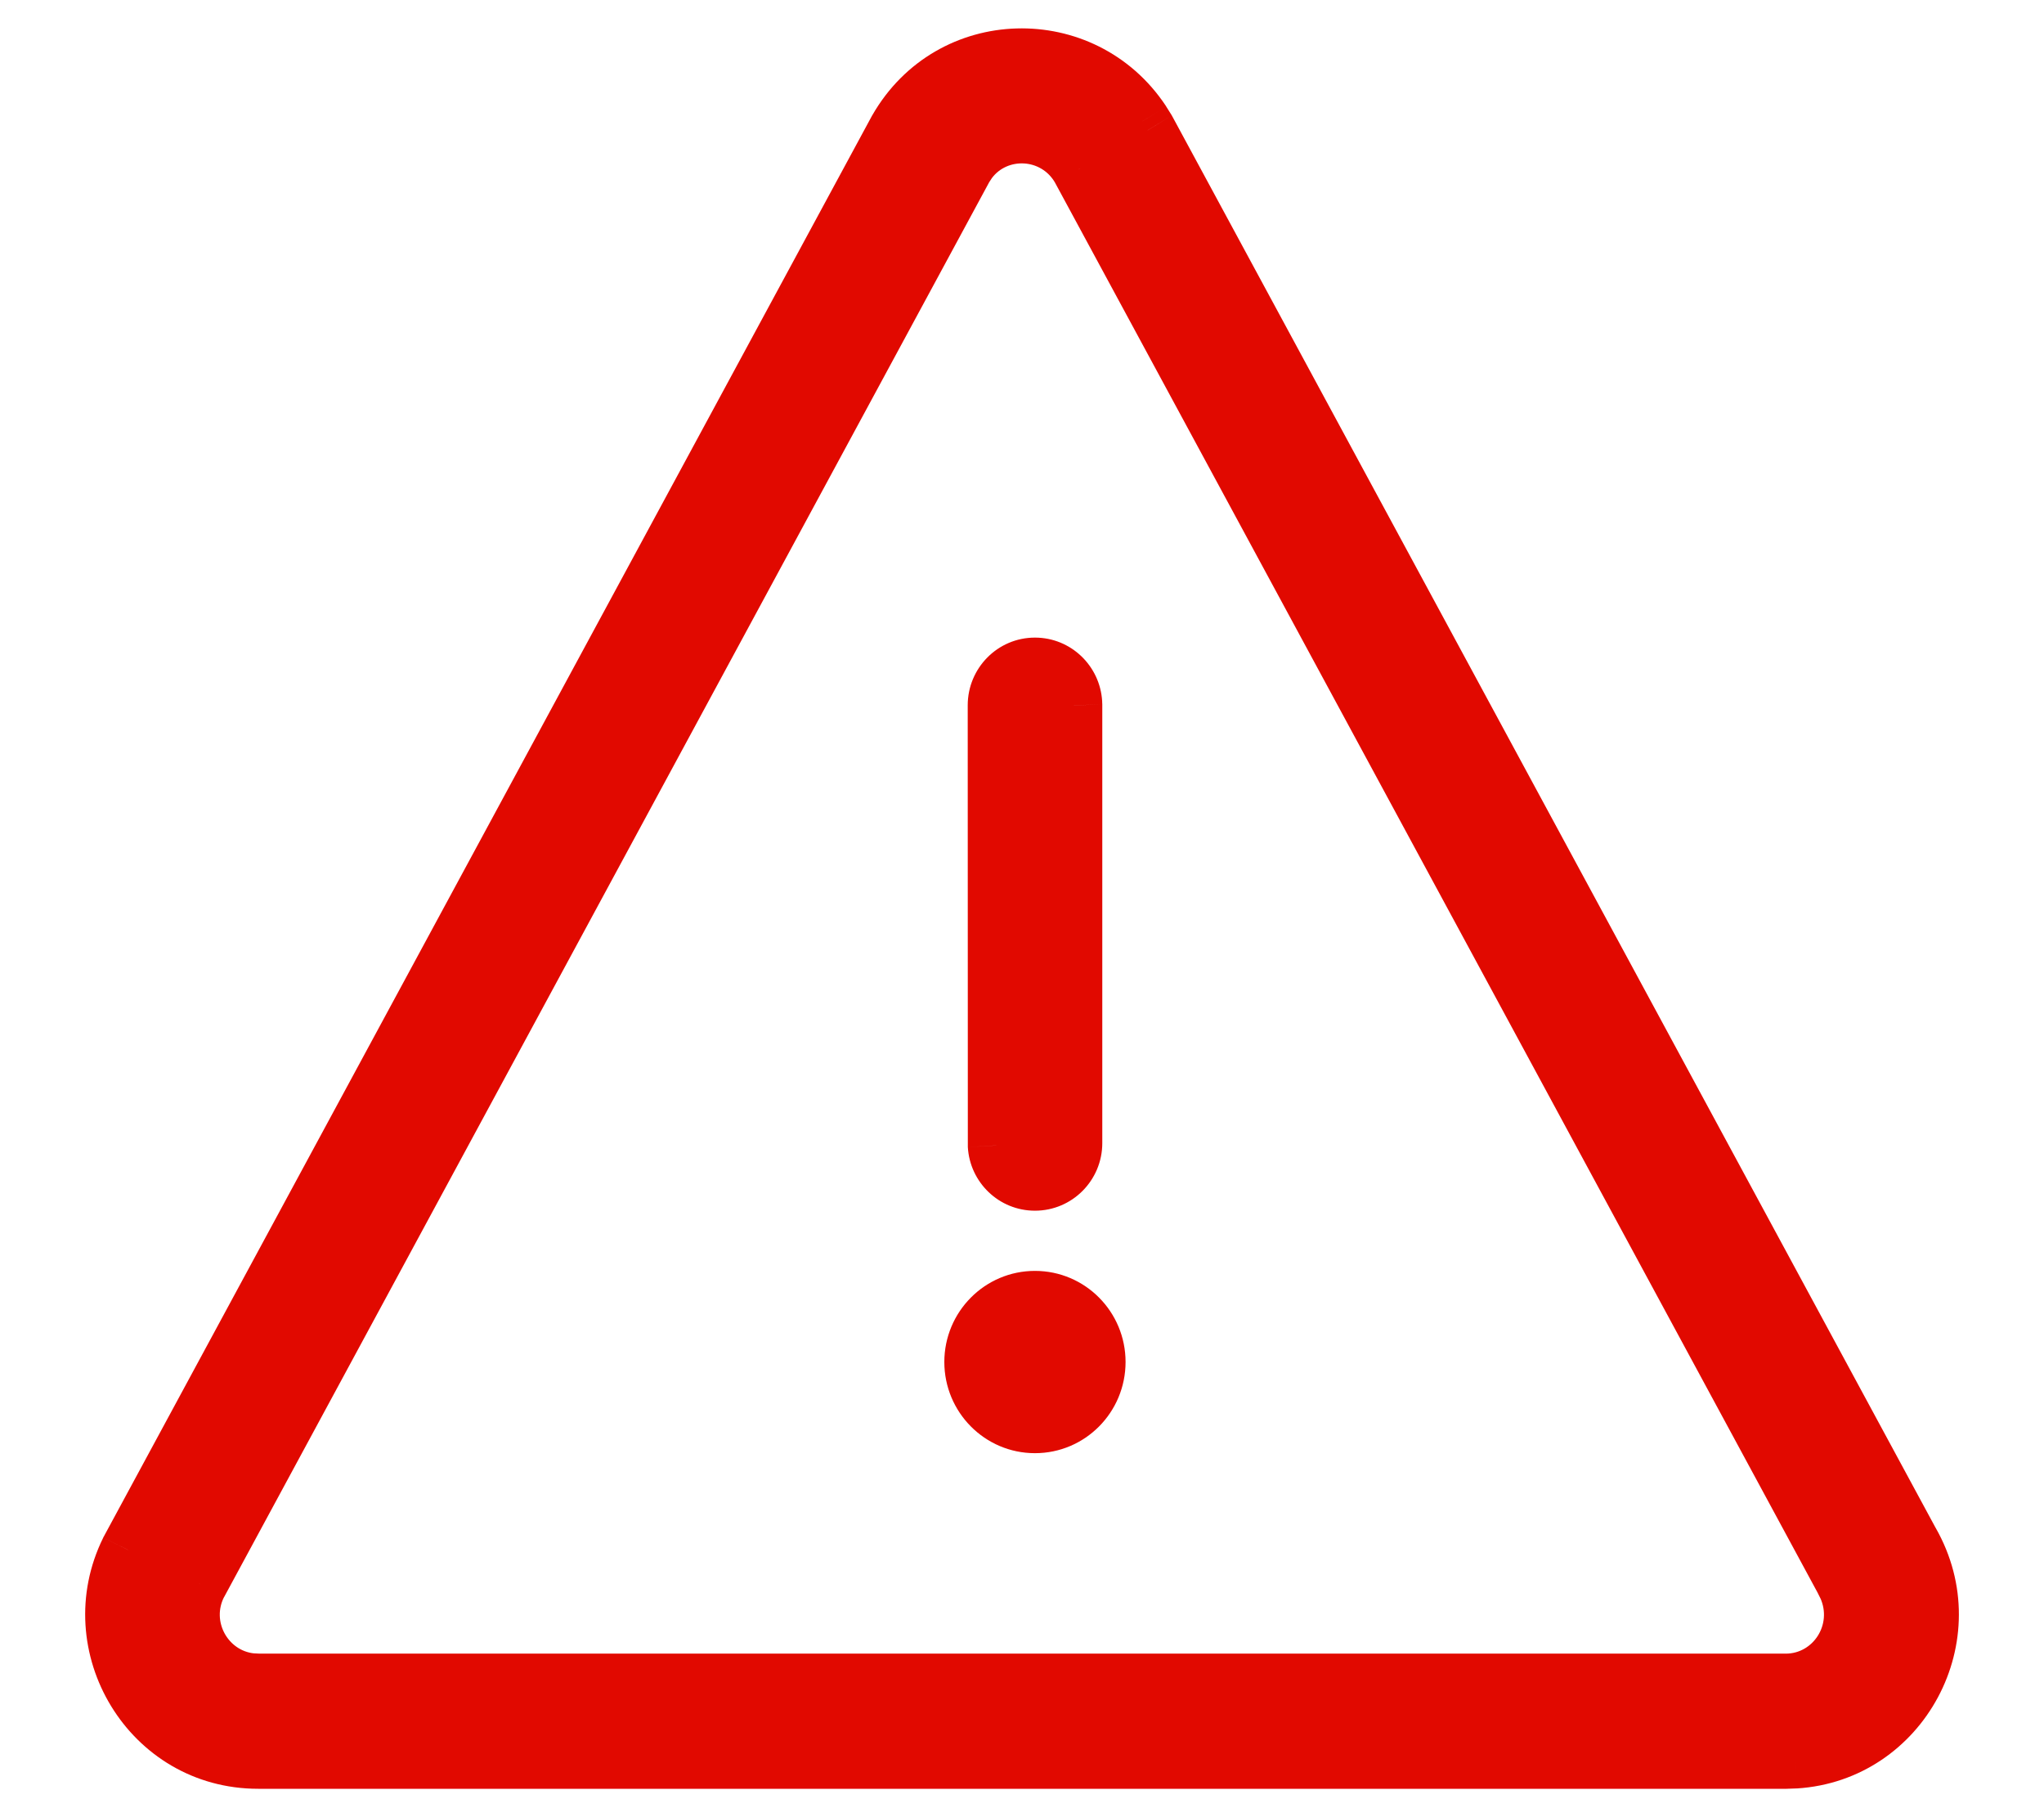<svg width="18" height="16" viewBox="0 0 18 16" fill="none" xmlns="http://www.w3.org/2000/svg">
<path fill-rule="evenodd" clip-rule="evenodd" d="M7.898 1.14C8.373 0.312 9.536 0.286 10.058 1.069L10.106 1.148L16.828 13.576C17.303 14.407 16.739 15.439 15.809 15.497L15.726 15.5H2.274C1.323 15.5 0.718 14.491 1.133 13.649L7.898 1.14ZM9.509 1.486C9.294 1.111 8.776 1.092 8.533 1.42L8.495 1.478L1.754 13.942C1.558 14.315 1.805 14.767 2.215 14.807L2.274 14.81H15.726C16.158 14.81 16.436 14.358 16.258 13.966L16.23 13.914L9.509 1.486ZM9.114 11.44C9.417 11.44 9.662 11.687 9.662 11.992C9.662 12.297 9.417 12.545 9.114 12.545C8.812 12.545 8.566 12.297 8.566 11.992C8.566 11.687 8.812 11.44 9.114 11.44ZM9.114 5.864C9.297 5.864 9.446 6.008 9.456 6.189L9.457 6.21V10.065C9.457 10.256 9.303 10.41 9.114 10.41C8.932 10.41 8.783 10.267 8.773 10.085L8.772 6.21C8.772 6.019 8.925 5.864 9.114 5.864Z" fill="#E10900"/>
<path d="M7.898 1.14L7.681 1.016L7.678 1.021L7.898 1.14ZM10.058 1.069L10.27 0.938L10.266 0.931L10.058 1.069ZM10.106 1.148L10.326 1.029L10.322 1.022L10.319 1.016L10.106 1.148ZM16.828 13.576L16.608 13.695L16.611 13.7L16.828 13.576ZM15.809 15.497L15.817 15.747L15.824 15.747L15.809 15.497ZM15.726 15.5V15.75L15.733 15.75L15.726 15.5ZM1.133 13.649L0.913 13.53L0.909 13.539L1.133 13.649ZM9.509 1.486L9.729 1.367L9.726 1.361L9.509 1.486ZM8.533 1.42L8.332 1.272L8.327 1.277L8.323 1.284L8.533 1.42ZM8.495 1.478L8.286 1.342L8.28 1.35L8.275 1.359L8.495 1.478ZM1.754 13.942L1.534 13.823L1.532 13.826L1.754 13.942ZM2.215 14.807L2.19 15.056L2.202 15.056L2.215 14.807ZM2.274 14.81L2.262 15.06H2.274V14.81ZM16.258 13.966L16.485 13.863L16.48 13.852L16.258 13.966ZM16.23 13.914L16.453 13.799L16.45 13.795L16.23 13.914ZM9.456 6.189L9.706 6.182L9.706 6.175L9.456 6.189ZM9.457 6.21H9.707L9.707 6.202L9.457 6.21ZM8.773 10.085L8.523 10.085L8.523 10.093L8.523 10.1L8.773 10.085ZM8.772 6.21H8.522V6.21L8.772 6.21ZM8.115 1.265C8.496 0.6 9.43 0.577 9.849 1.208L10.266 0.931C9.643 -0.005 8.249 0.024 7.681 1.016L8.115 1.265ZM9.845 1.201L9.893 1.279L10.319 1.016L10.27 0.938L9.845 1.201ZM9.886 1.267L16.608 13.695L17.048 13.457L10.326 1.029L9.886 1.267ZM16.611 13.7C16.995 14.371 16.537 15.201 15.793 15.248L15.824 15.747C16.941 15.677 17.612 14.442 17.045 13.451L16.611 13.7ZM15.801 15.248L15.718 15.25L15.733 15.75L15.817 15.747L15.801 15.248ZM15.726 15.25H2.274V15.75H15.726V15.25ZM2.274 15.25C1.513 15.25 1.022 14.44 1.357 13.76L0.909 13.539C0.414 14.542 1.132 15.75 2.274 15.75V15.25ZM1.353 13.768L8.118 1.259L7.678 1.021L0.913 13.531L1.353 13.768ZM9.726 1.361C9.421 0.83 8.681 0.799 8.332 1.272L8.734 1.569C8.87 1.385 9.168 1.393 9.292 1.61L9.726 1.361ZM8.323 1.284L8.286 1.342L8.704 1.615L8.742 1.557L8.323 1.284ZM8.275 1.359L1.534 13.823L1.974 14.061L8.715 1.597L8.275 1.359ZM1.532 13.826C1.255 14.355 1.603 14.998 2.19 15.056L2.239 14.558C2.007 14.535 1.861 14.275 1.975 14.058L1.532 13.826ZM2.202 15.056L2.262 15.059L2.286 14.56L2.227 14.557L2.202 15.056ZM2.274 15.06H15.726V14.56H2.274V15.06ZM15.726 15.06C16.348 15.06 16.735 14.412 16.485 13.863L16.03 14.07C16.136 14.303 15.968 14.56 15.726 14.56V15.06ZM16.48 13.852L16.453 13.799L16.008 14.027L16.035 14.081L16.48 13.852ZM16.45 13.795L9.729 1.367L9.289 1.605L16.011 14.032L16.45 13.795ZM9.114 11.69C9.277 11.69 9.412 11.823 9.412 11.992H9.912C9.912 11.551 9.557 11.19 9.114 11.19V11.69ZM9.412 11.992C9.412 12.161 9.277 12.295 9.114 12.295V12.795C9.557 12.795 9.912 12.434 9.912 11.992H9.412ZM9.114 12.295C8.952 12.295 8.816 12.161 8.816 11.992H8.316C8.316 12.434 8.672 12.795 9.114 12.795V12.295ZM8.816 11.992C8.816 11.823 8.952 11.69 9.114 11.69V11.19C8.672 11.19 8.316 11.551 8.316 11.992H8.816ZM9.114 6.114C9.162 6.114 9.204 6.152 9.207 6.204L9.706 6.175C9.688 5.864 9.432 5.614 9.114 5.614V6.114ZM9.206 6.196L9.207 6.217L9.707 6.202L9.706 6.182L9.206 6.196ZM9.207 6.21V10.065H9.707V6.21H9.207ZM9.207 10.065C9.207 10.12 9.163 10.16 9.114 10.16V10.66C9.443 10.66 9.707 10.392 9.707 10.065H9.207ZM9.114 10.16C9.067 10.16 9.025 10.123 9.022 10.071L8.523 10.1C8.541 10.411 8.797 10.66 9.114 10.66V10.16ZM9.023 10.085L9.022 6.21L8.522 6.21L8.523 10.085L9.023 10.085ZM9.022 6.21C9.022 6.155 9.065 6.114 9.114 6.114V5.614C8.785 5.614 8.522 5.883 8.522 6.21H9.022Z" fill="#E10900"/>
</svg>
